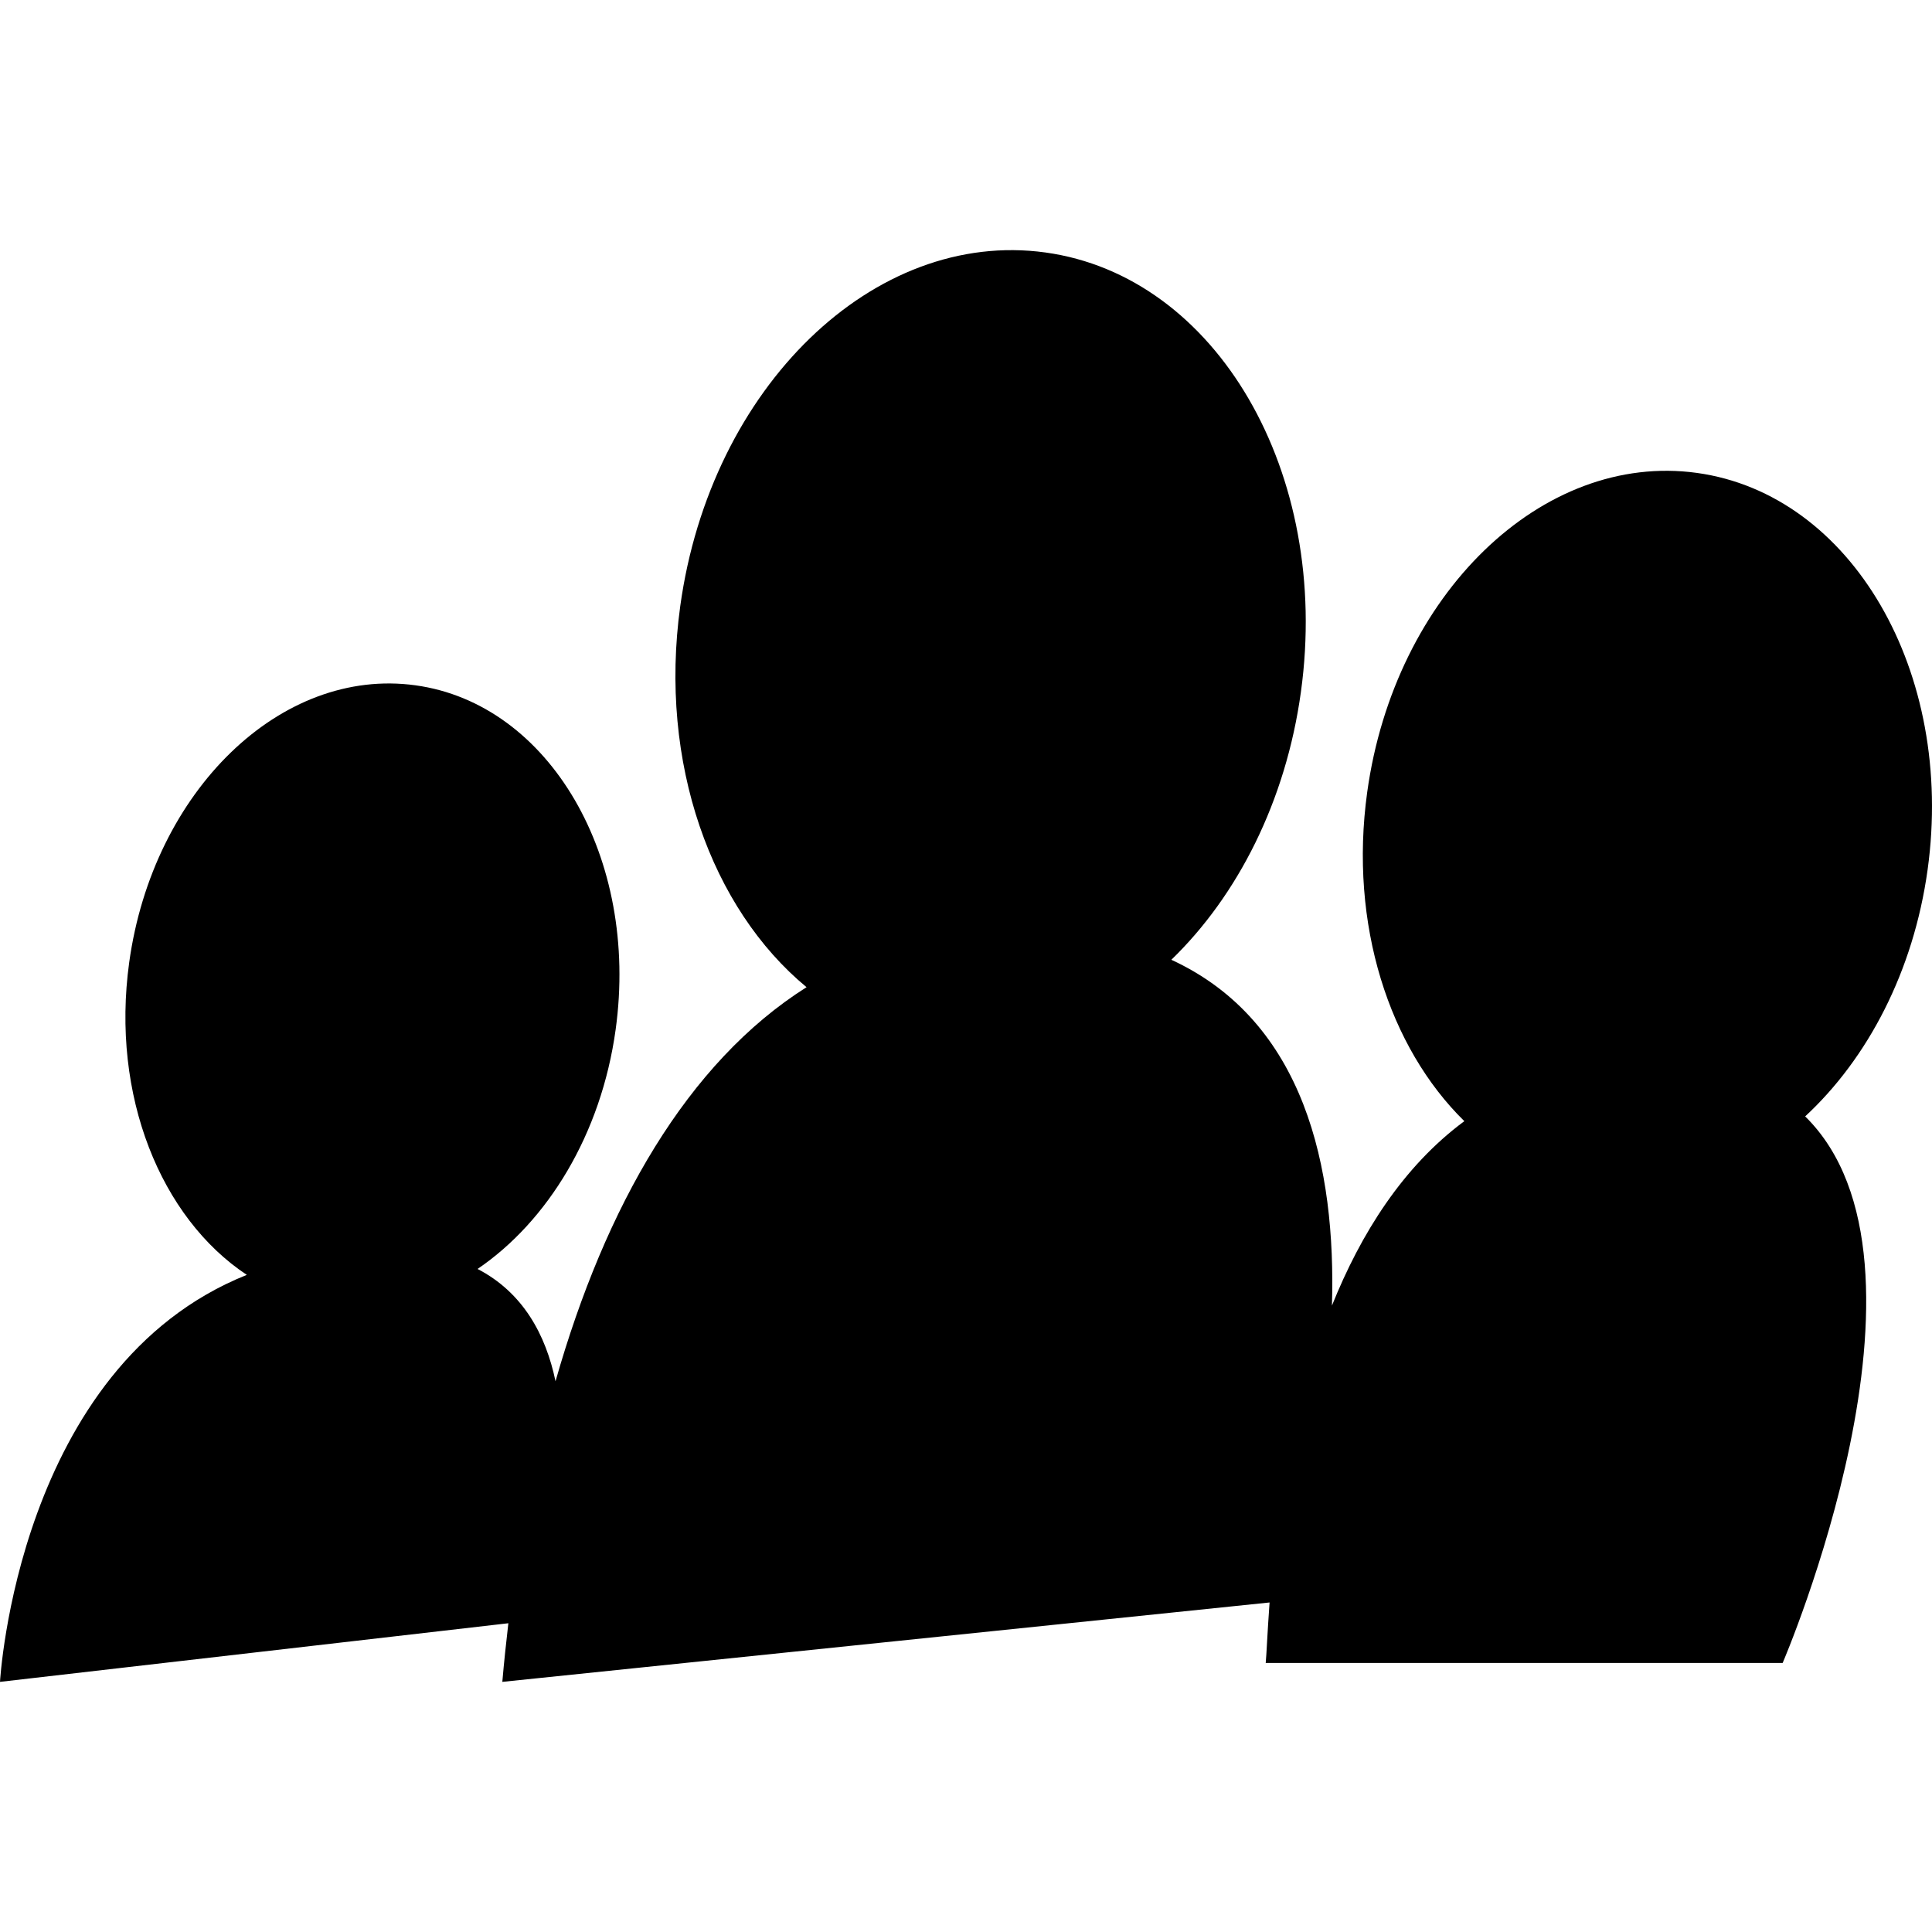 <svg id="icons" xmlns="http://www.w3.org/2000/svg" viewBox="0 0 512 512"><title>icon</title><path id="team" d="M510.837,230.478c7.248-52.4-20.128-99.489-61.137-105.153-40.992-5.664-80.129,32.224-87.377,84.609-4.864,35.088,5.872,67.713,25.744,87.185-16.288,12.048-27.44,29.808-35.088,48.88,1.104-36.464-7.184-75.329-42.56-91.649,17.52-16.96,30.336-41.952,34.336-70.977,8.016-58.049-22.32-110.193-67.713-116.465-45.408-6.272-88.753,35.664-96.769,93.713-5.76,41.664,8.304,80.193,33.472,100.993-31.664,20-53.345,58.161-66.529,104.433-2.592-12.416-8.656-23.536-20.656-29.76,18.56-12.624,32.752-35.664,36.592-63.441,6.288-45.472-17.472-86.337-53.056-91.233-35.616-4.928-69.569,27.952-75.857,73.425-4.88,35.312,8.368,67.713,31.168,82.817C4.592,362.192,0,445.712,0,445.712l134.721-15.536c-.592,5.104-1.152,10.32-1.6,15.536l203.33-21.04c-.592,8.176-.816,13.968-1.024,16.032H472.42s45.568-105.889,5.968-144.849C494.917,280.543,507.093,257.471,510.837,230.478Z"/></svg>